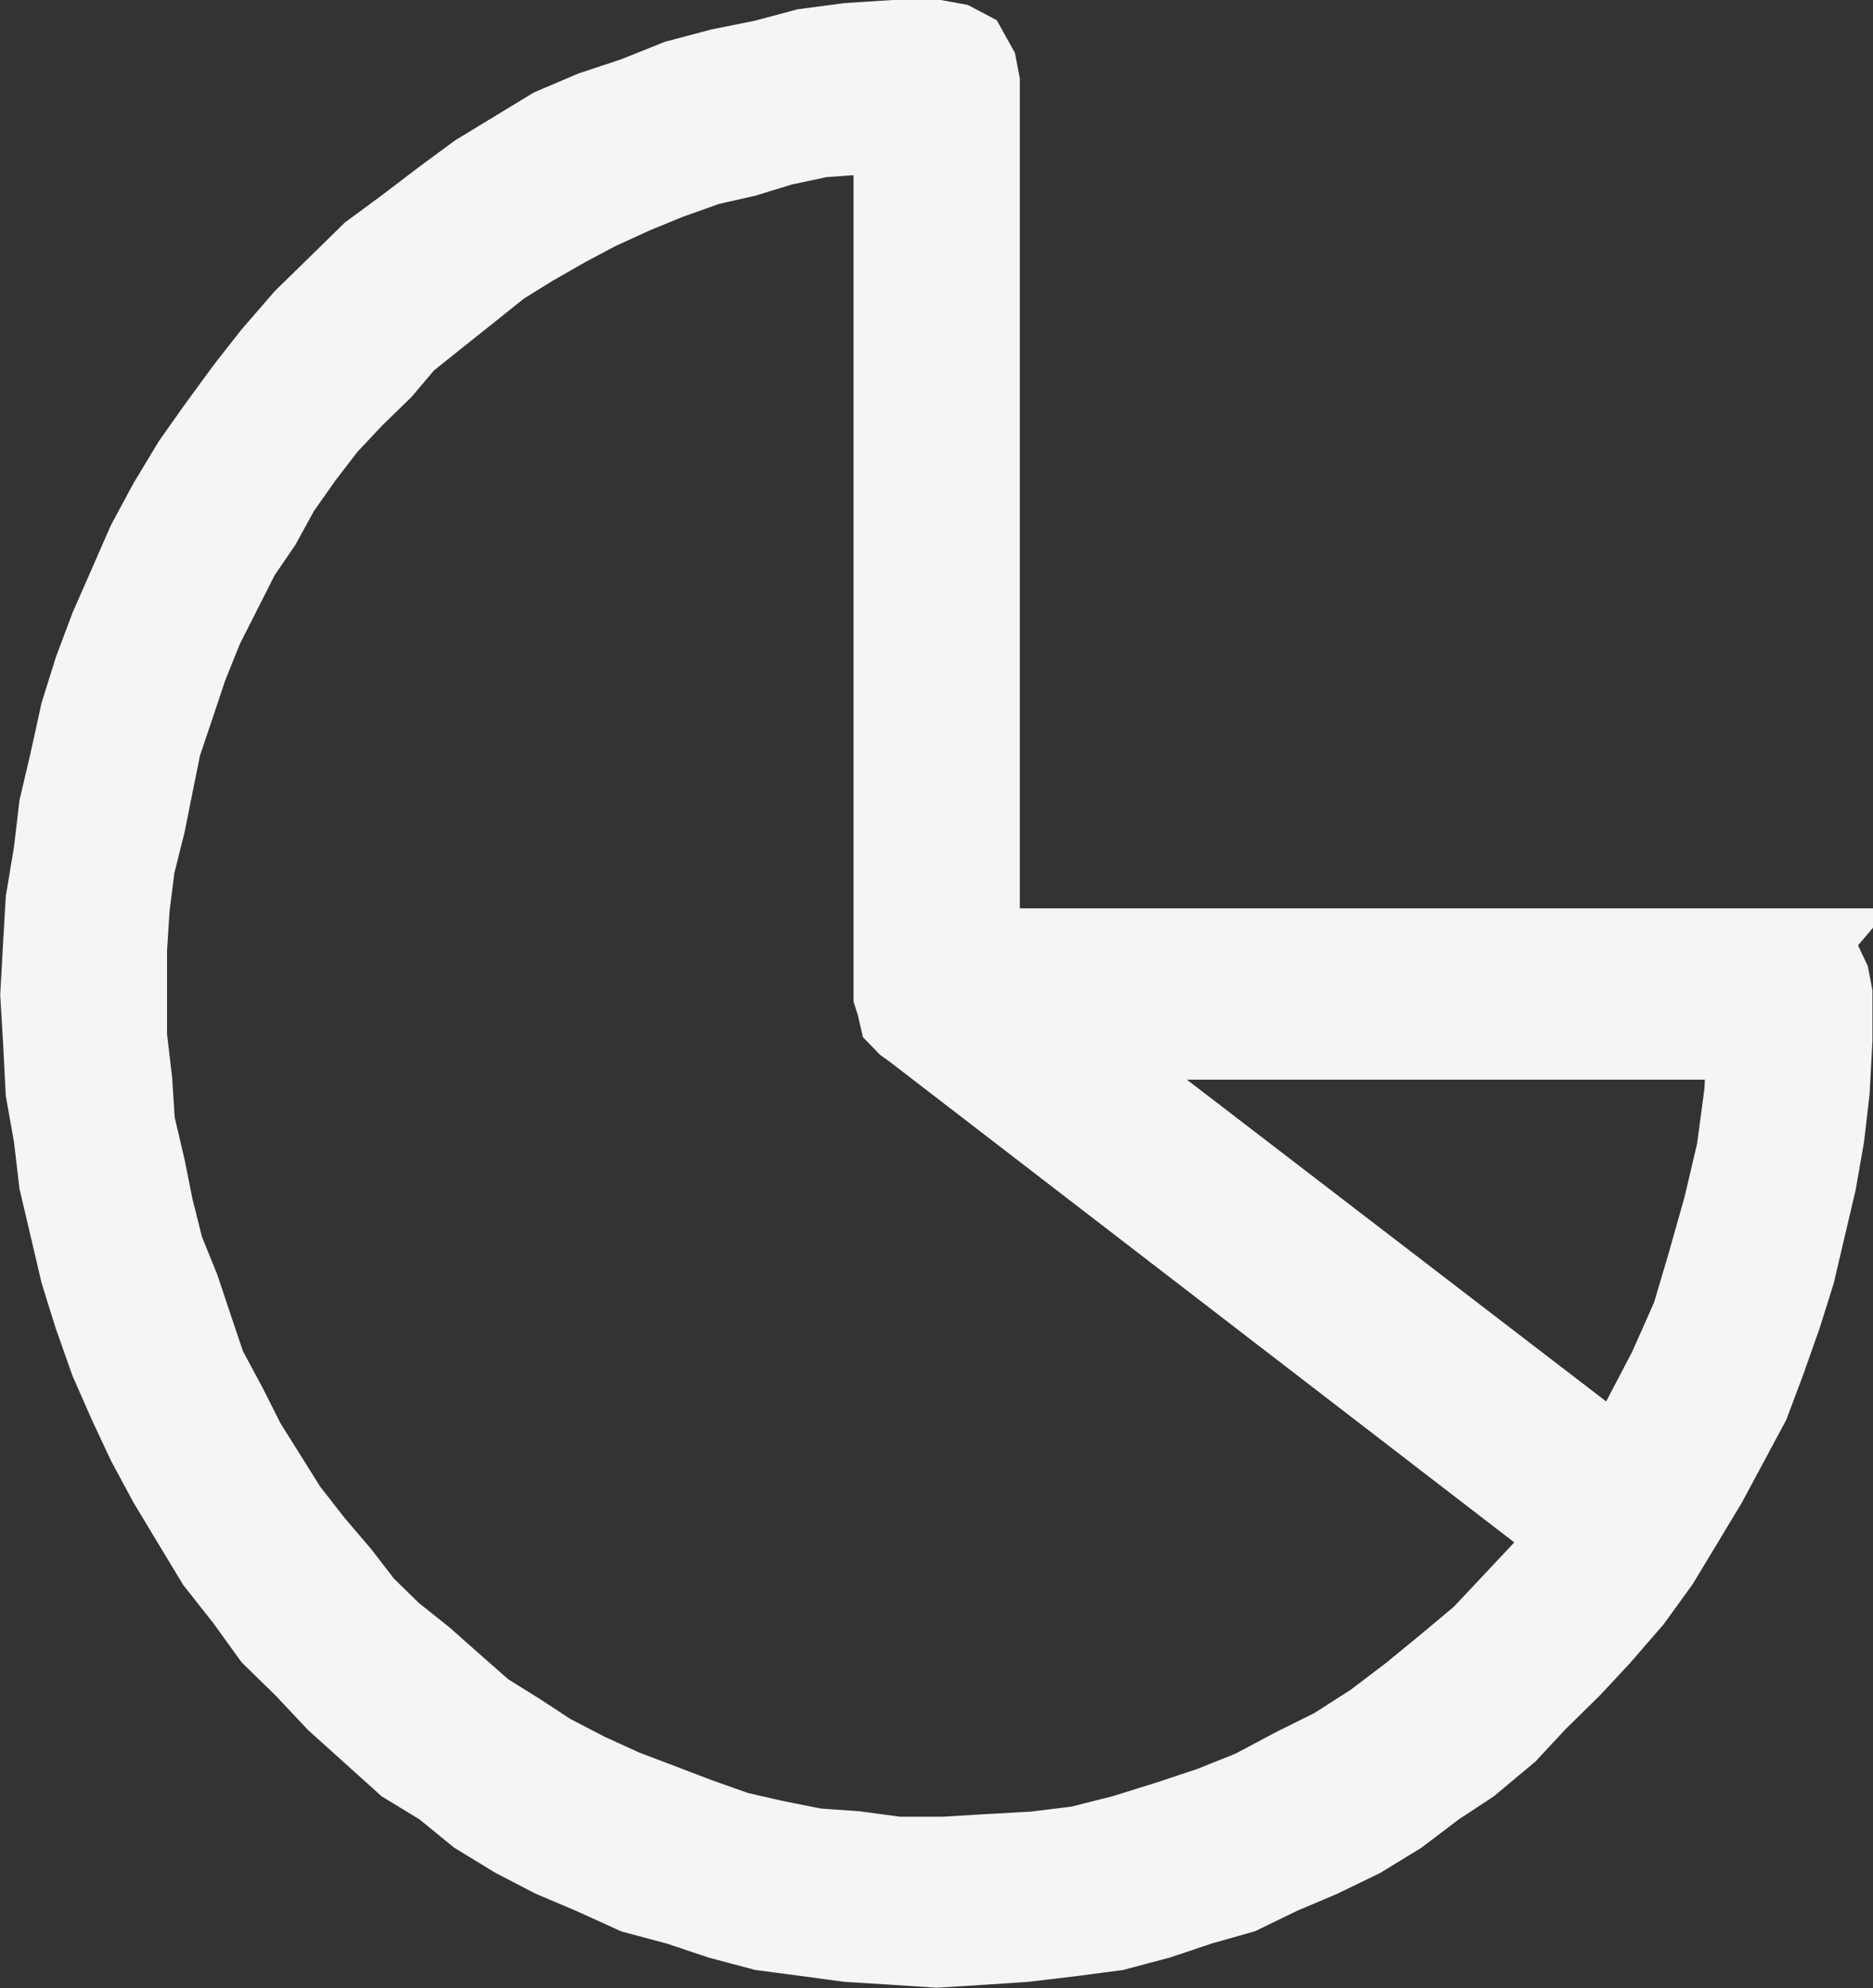<svg xmlns="http://www.w3.org/2000/svg" width="19.442" height="20.632" viewBox="0 0 19.442 20.632">
  <rect x="0" y="0" width="19.442" height="20.632" fill="#333333" stroke="none"/>
  <path id="Access_Icon" data-name="Access Icon" d="M238.38,1024.582h-8.471v-9.046l-.028-.146-.082-.147-.11-.058-.165-.03h-.441l-.467.03-.44.058-.44.117-.44.088-.44.117-.44.176-.44.146-.413.176-.385.234-.385.234-.358.264-.385.293-.357.263-.358.351-.33.322-.33.381-.275.351-.3.41-.248.351-.247.41-.221.41-.192.439-.193.439-.165.44-.137.439-.11.5-.11.469-.055.468-.083.5-.027.468-.028.5.028.468.027.527.083.469.055.468.11.468.11.469.137.439.165.468.193.439.192.41.221.41.247.41.248.41.3.38.275.381.33.322.33.351.358.322.357.322.385.235.358.292.385.235.385.2.413.175.44.2.44.117.44.147.44.117.44.058.44.059.467.029.441.029.467-.029.44-.029.495-.059.44-.058.44-.117.44-.147.413-.117.412-.2.413-.175.413-.2.385-.235.385-.292.357-.235.385-.322.3-.322.357-.351.3-.322.33-.381.275-.38.248-.41.247-.41.22-.41.22-.41.165-.439.165-.468.138-.439.11-.469.11-.468.082-.468.055-.469.028-.527v-.468l-.028-.147-.055-.117-.137-.117-.165-.029Zm-8.856,9.427h-.413l-.44-.059-.413-.029-.44-.088-.385-.088-.412-.146-.385-.147-.385-.146-.385-.176-.385-.2-.358-.234-.33-.205-.3-.263-.33-.293-.33-.263-.3-.293-.248-.322-.275-.322-.275-.352-.22-.351-.22-.351-.192-.381-.22-.41-.138-.409-.137-.41-.166-.41-.11-.439-.082-.41-.11-.468-.028-.44-.055-.468v-.908l.028-.439.055-.439.11-.439.082-.41.083-.41.138-.409.137-.41.165-.41.193-.381.192-.38.22-.322.193-.352.247-.351.248-.322.275-.293.3-.292.248-.293.33-.264.33-.263.33-.264.33-.205.358-.205.33-.175.385-.176.357-.146.413-.147.385-.087.385-.118.412-.087.413-.03.412-.029v9.017l.028.088.027.117.056.058.082.059h0l6.848,5.269-.3.41-.33.352-.33.351-.385.322-.358.293-.385.292-.412.264-.413.205-.44.234-.44.176-.44.146-.468.146-.467.118-.468.058-.522.029-.495.03Zm7.1-4.07-5.913-4.537h7.289l-.028.614-.082.615-.138.586-.165.585-.165.557-.247.556-.276.527-.275.5Z" transform="translate(-219.802 -1014.676)" fill="#f5f5f5" stroke="#f5f5f5" stroke-miterlimit="10" stroke-width="0.958" fill-rule="evenodd"/>
</svg>
